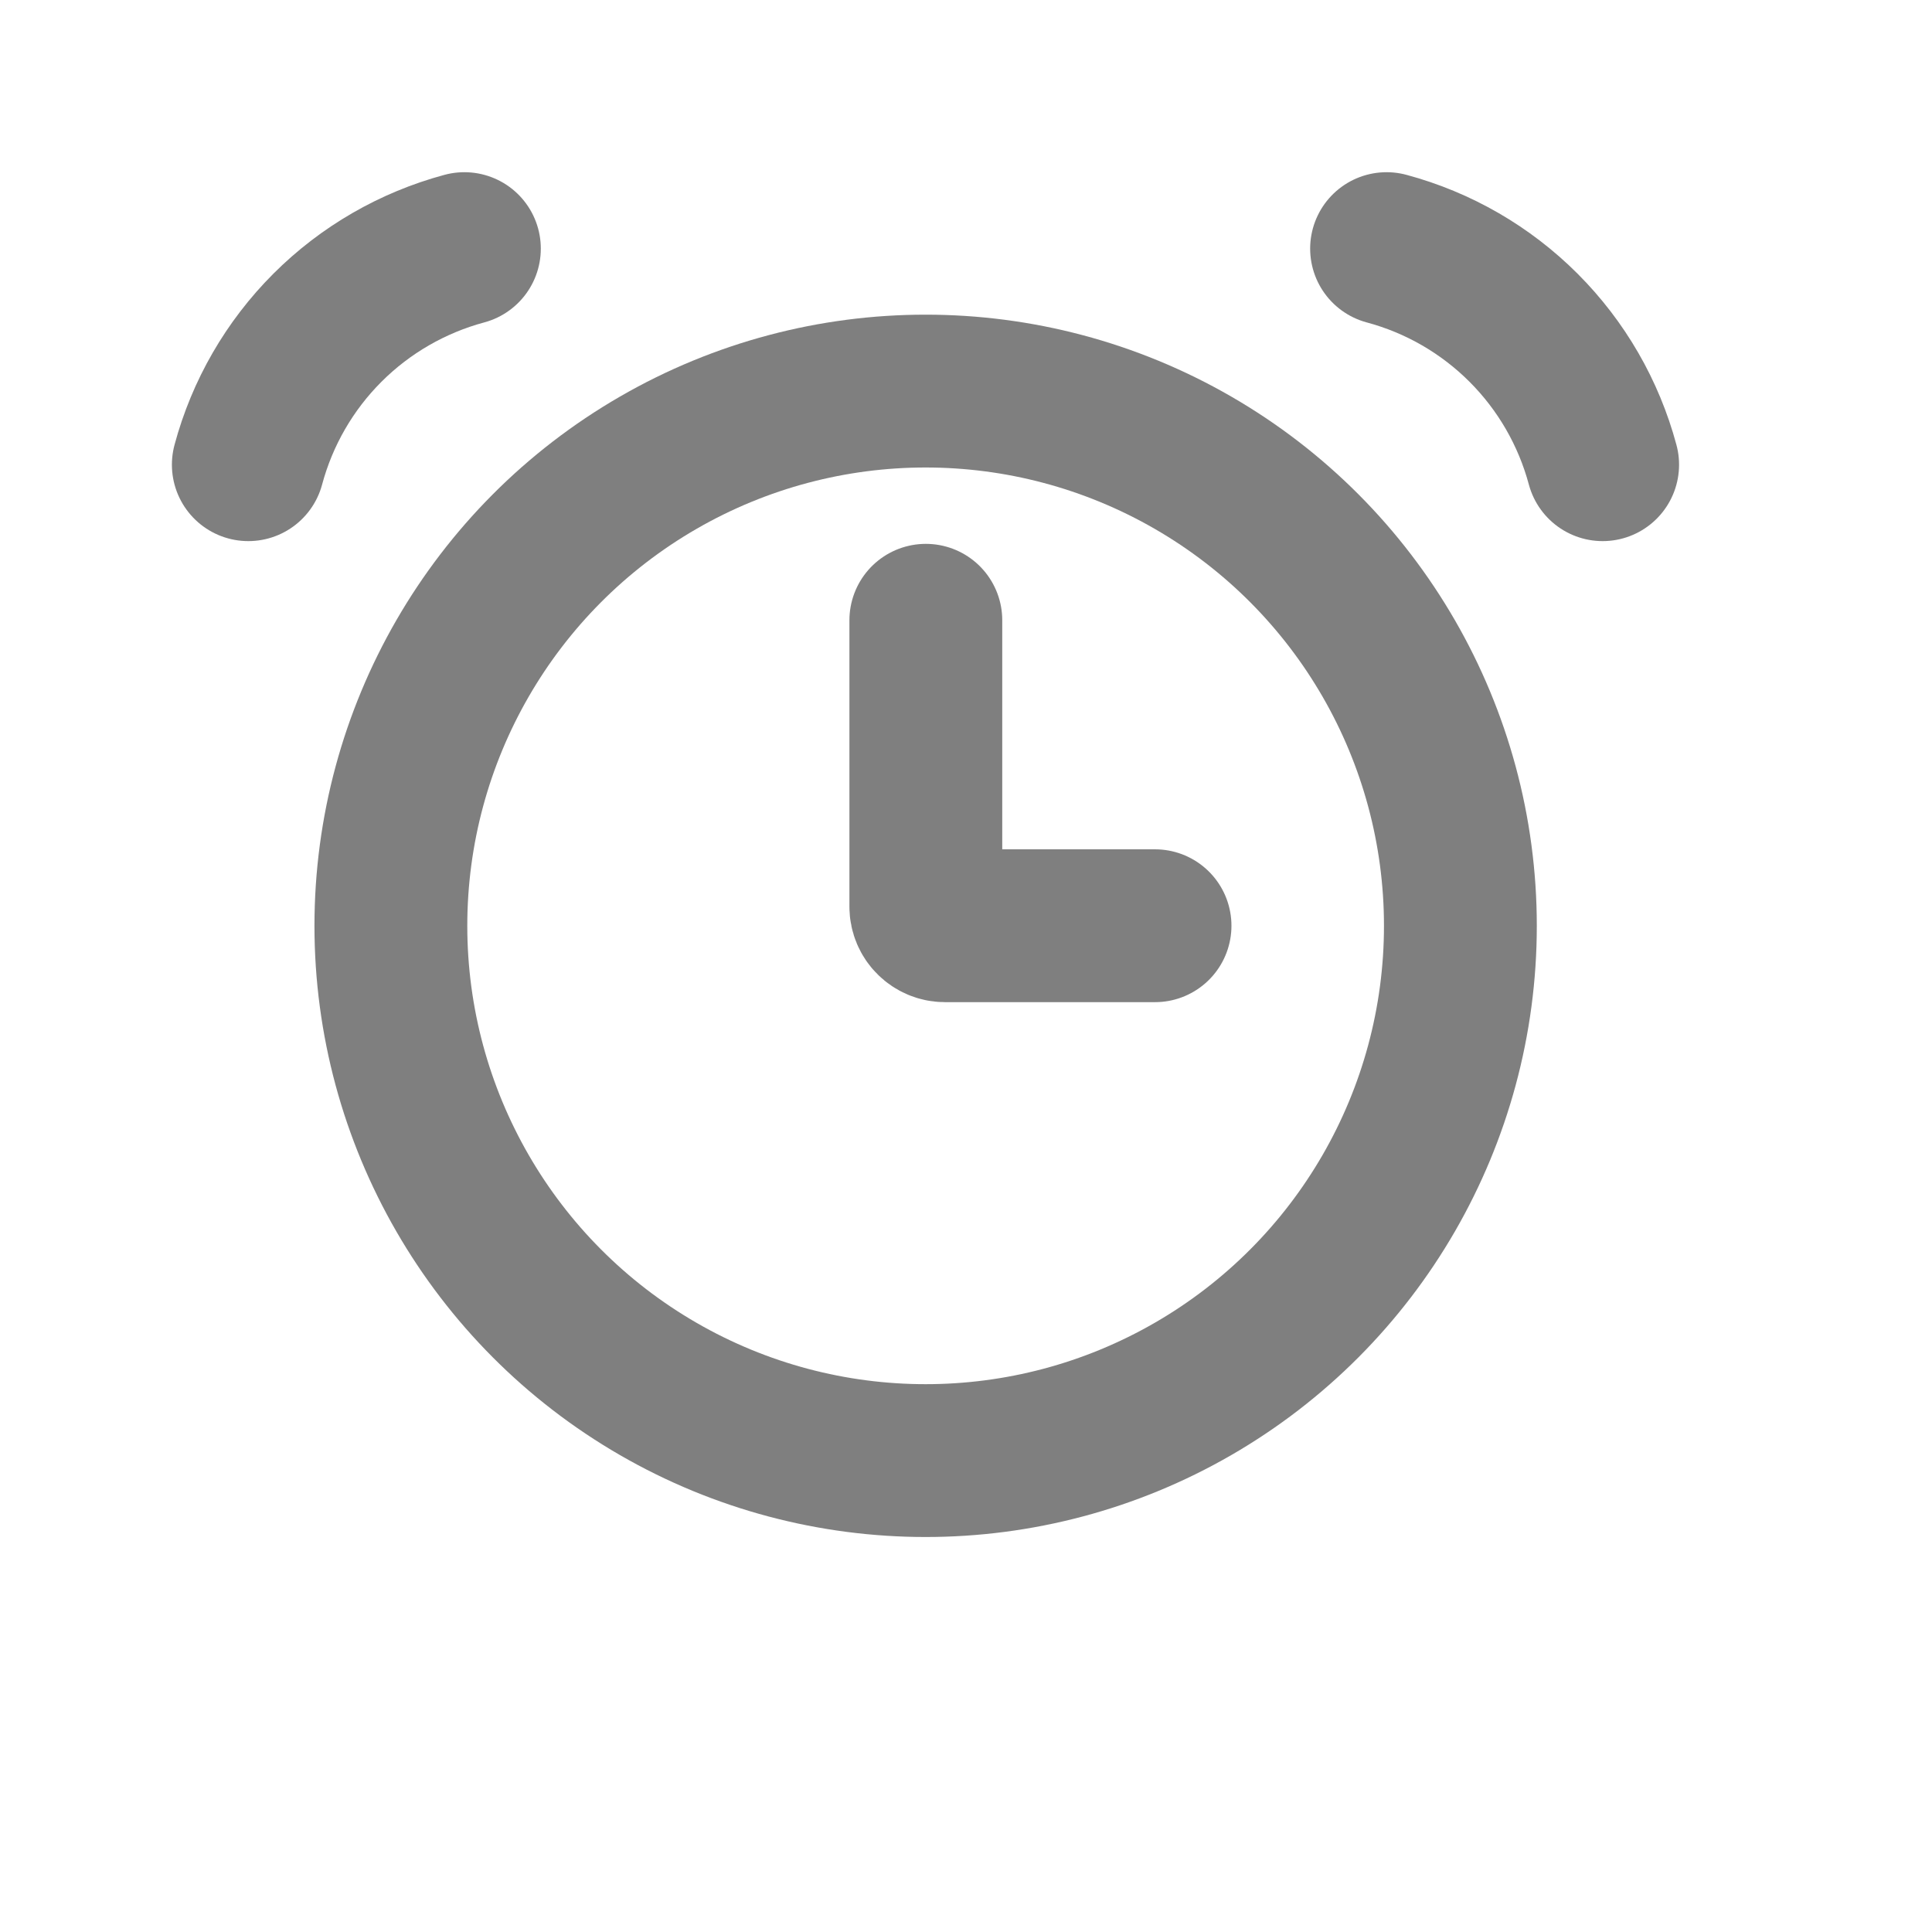 <svg width="19" height="19" viewBox="0 0 19 19" fill="none" xmlns="http://www.w3.org/2000/svg">
<circle cx="9.103" cy="9.105" r="5.259" stroke="black" stroke-opacity="0.5" stroke-width="1.503"/>
<path d="M4.567 2.445C4.058 2.582 3.593 2.85 3.22 3.223C2.847 3.596 2.579 4.06 2.442 4.57" stroke="black" stroke-opacity="0.5" stroke-width="1.503" stroke-linecap="round"/>
<path d="M13.636 2.445C14.146 2.582 14.61 2.85 14.983 3.223C15.356 3.596 15.624 4.06 15.761 4.57" stroke="black" stroke-opacity="0.5" stroke-width="1.503" stroke-linecap="round"/>
<path d="M9.105 6.1V8.917C9.105 9.02 9.19 9.104 9.293 9.104H11.359" stroke="black" stroke-opacity="0.5" stroke-width="1.503" stroke-linecap="round"/>
</svg>

